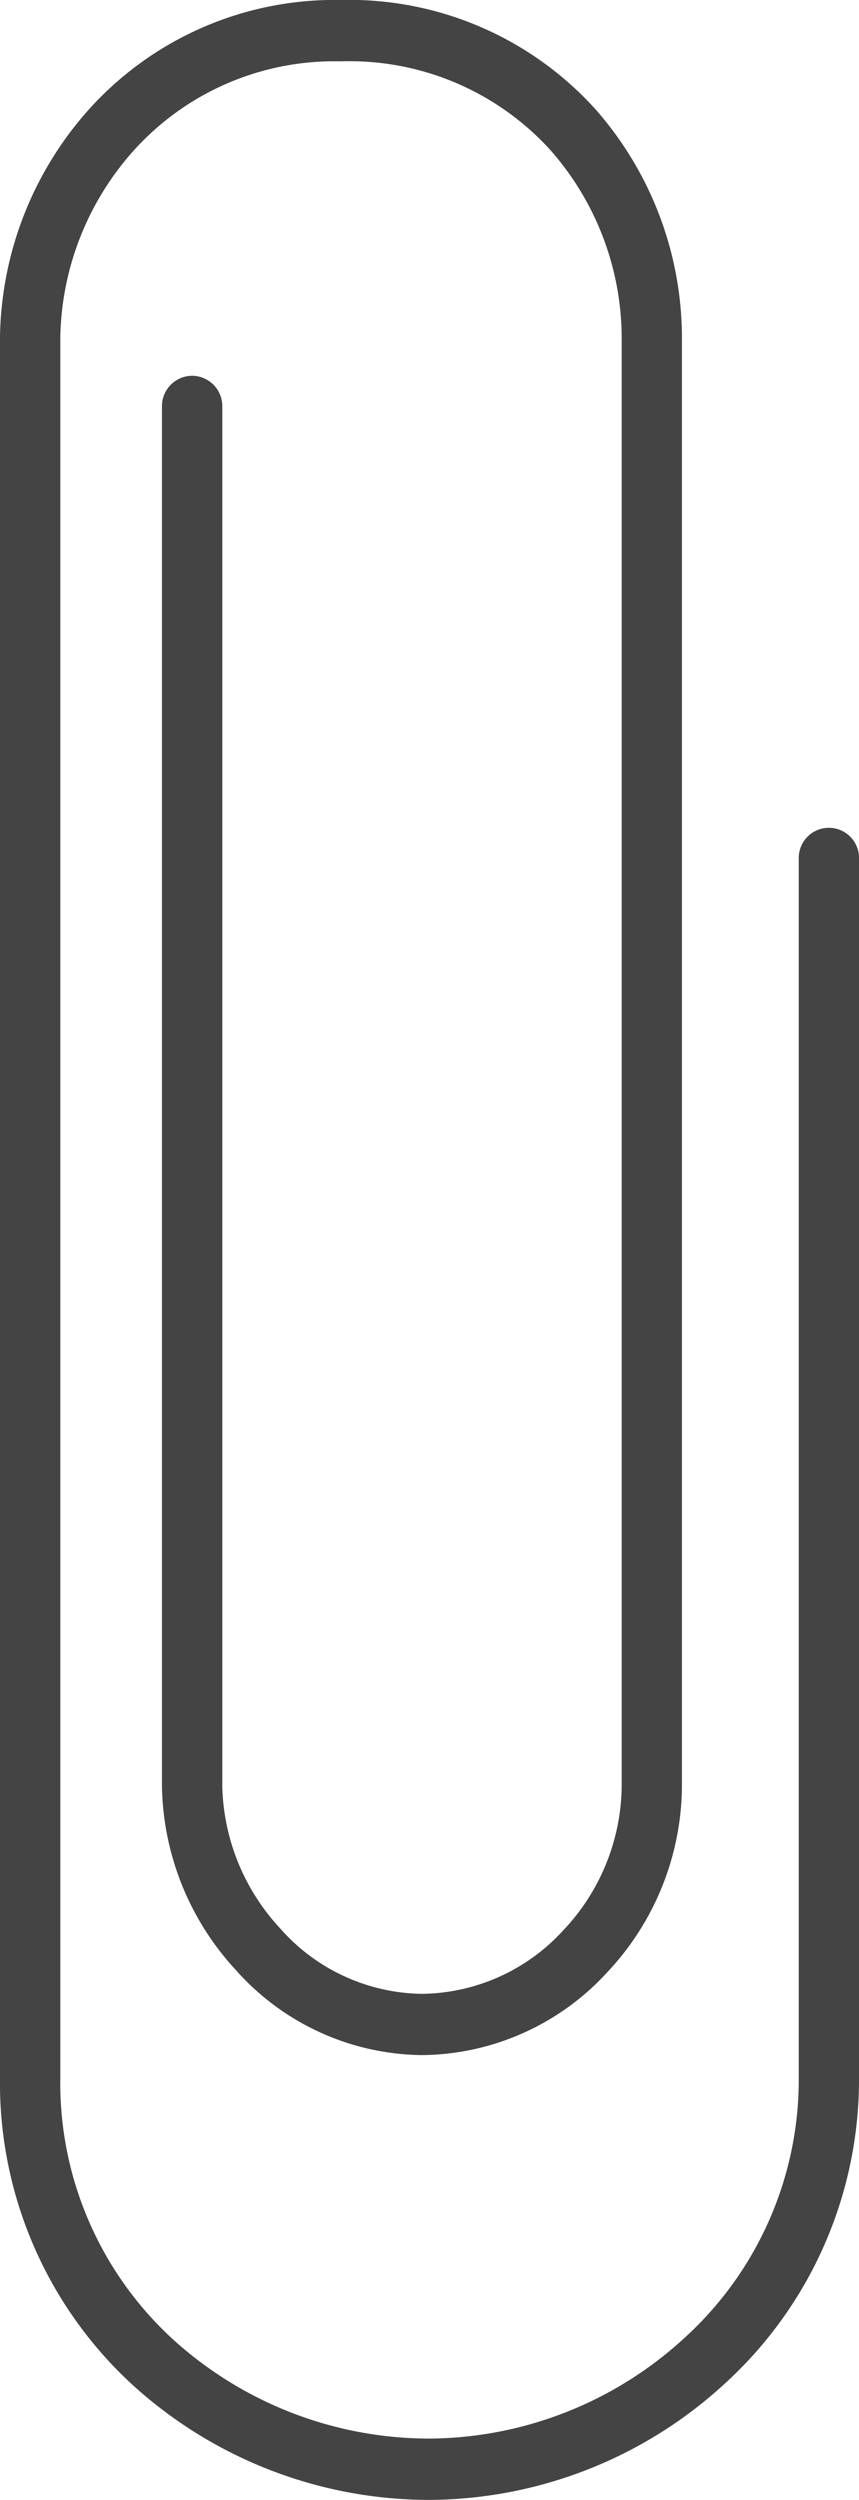 <svg xmlns="http://www.w3.org/2000/svg" width="33" height="96" viewBox="0 0 33 96">
  <g id="k0157_11" transform="translate(6.597 -7.777)">
    <path id="パス_2145" data-name="パス 2145" d="M5.124,91.612A15.733,15.733,0,0,1,0,79.8H0c0-4.777,0-31.221,0-49.838,0-8.412,0-15.292,0-17.009H0A13.4,13.4,0,0,1,3.334,4.293h0A12.7,12.7,0,0,1,13.1,0h0a12.74,12.74,0,0,1,9.758,4.176h0a13.3,13.3,0,0,1,3.34,8.78h0c0,5.6,0,50.946,0,55.658h0a10.525,10.525,0,0,1-2.889,7.145h0a9.753,9.753,0,0,1-7.1,3.16h0a9.694,9.694,0,0,1-7.165-3.285h0a10.645,10.645,0,0,1-2.822-7.021h0c0-3.24,0-53.007,0-53.007h0A1.168,1.168,0,0,1,7.382,14.43h0A1.168,1.168,0,0,1,8.54,15.608h0c0,.008,0,3.11,0,7.826h0c0,4.716,0,11.038,0,17.462h0c0,12.846,0,26.1,0,27.719h0a8.29,8.29,0,0,0,2.207,5.42h0a7.38,7.38,0,0,0,5.464,2.531h0a7.455,7.455,0,0,0,5.423-2.434h0a8.164,8.164,0,0,0,2.249-5.517h0c0-4.712,0-50.063,0-55.658h0a10.945,10.945,0,0,0-2.739-7.194h0A10.419,10.419,0,0,0,13.1,2.356h0a10.372,10.372,0,0,0-8.039,3.51h0a11.027,11.027,0,0,0-2.744,7.09h0c0,1.67,0,8.219,0,17,0,17.915,0,45,0,49.844h0A13.345,13.345,0,0,0,6.673,89.86h0A14.665,14.665,0,0,0,16.5,93.645h0a14.6,14.6,0,0,0,9.823-3.891h0A13.4,13.4,0,0,0,30.685,79.8h0c0-6.624,0-29.65,0-40.747h0V32.981h0a1.158,1.158,0,1,1,2.315,0v6.075h0c0,3.7,0,8.723,0,14.024h0c0,10.6,0,22.307,0,26.723h0A15.787,15.787,0,0,1,27.882,91.5h0A16.876,16.876,0,0,1,16.5,96h0A16.956,16.956,0,0,1,5.124,91.612Z" transform="translate(-6.597 7.777)" fill="#444"/>
  </g>
</svg>
